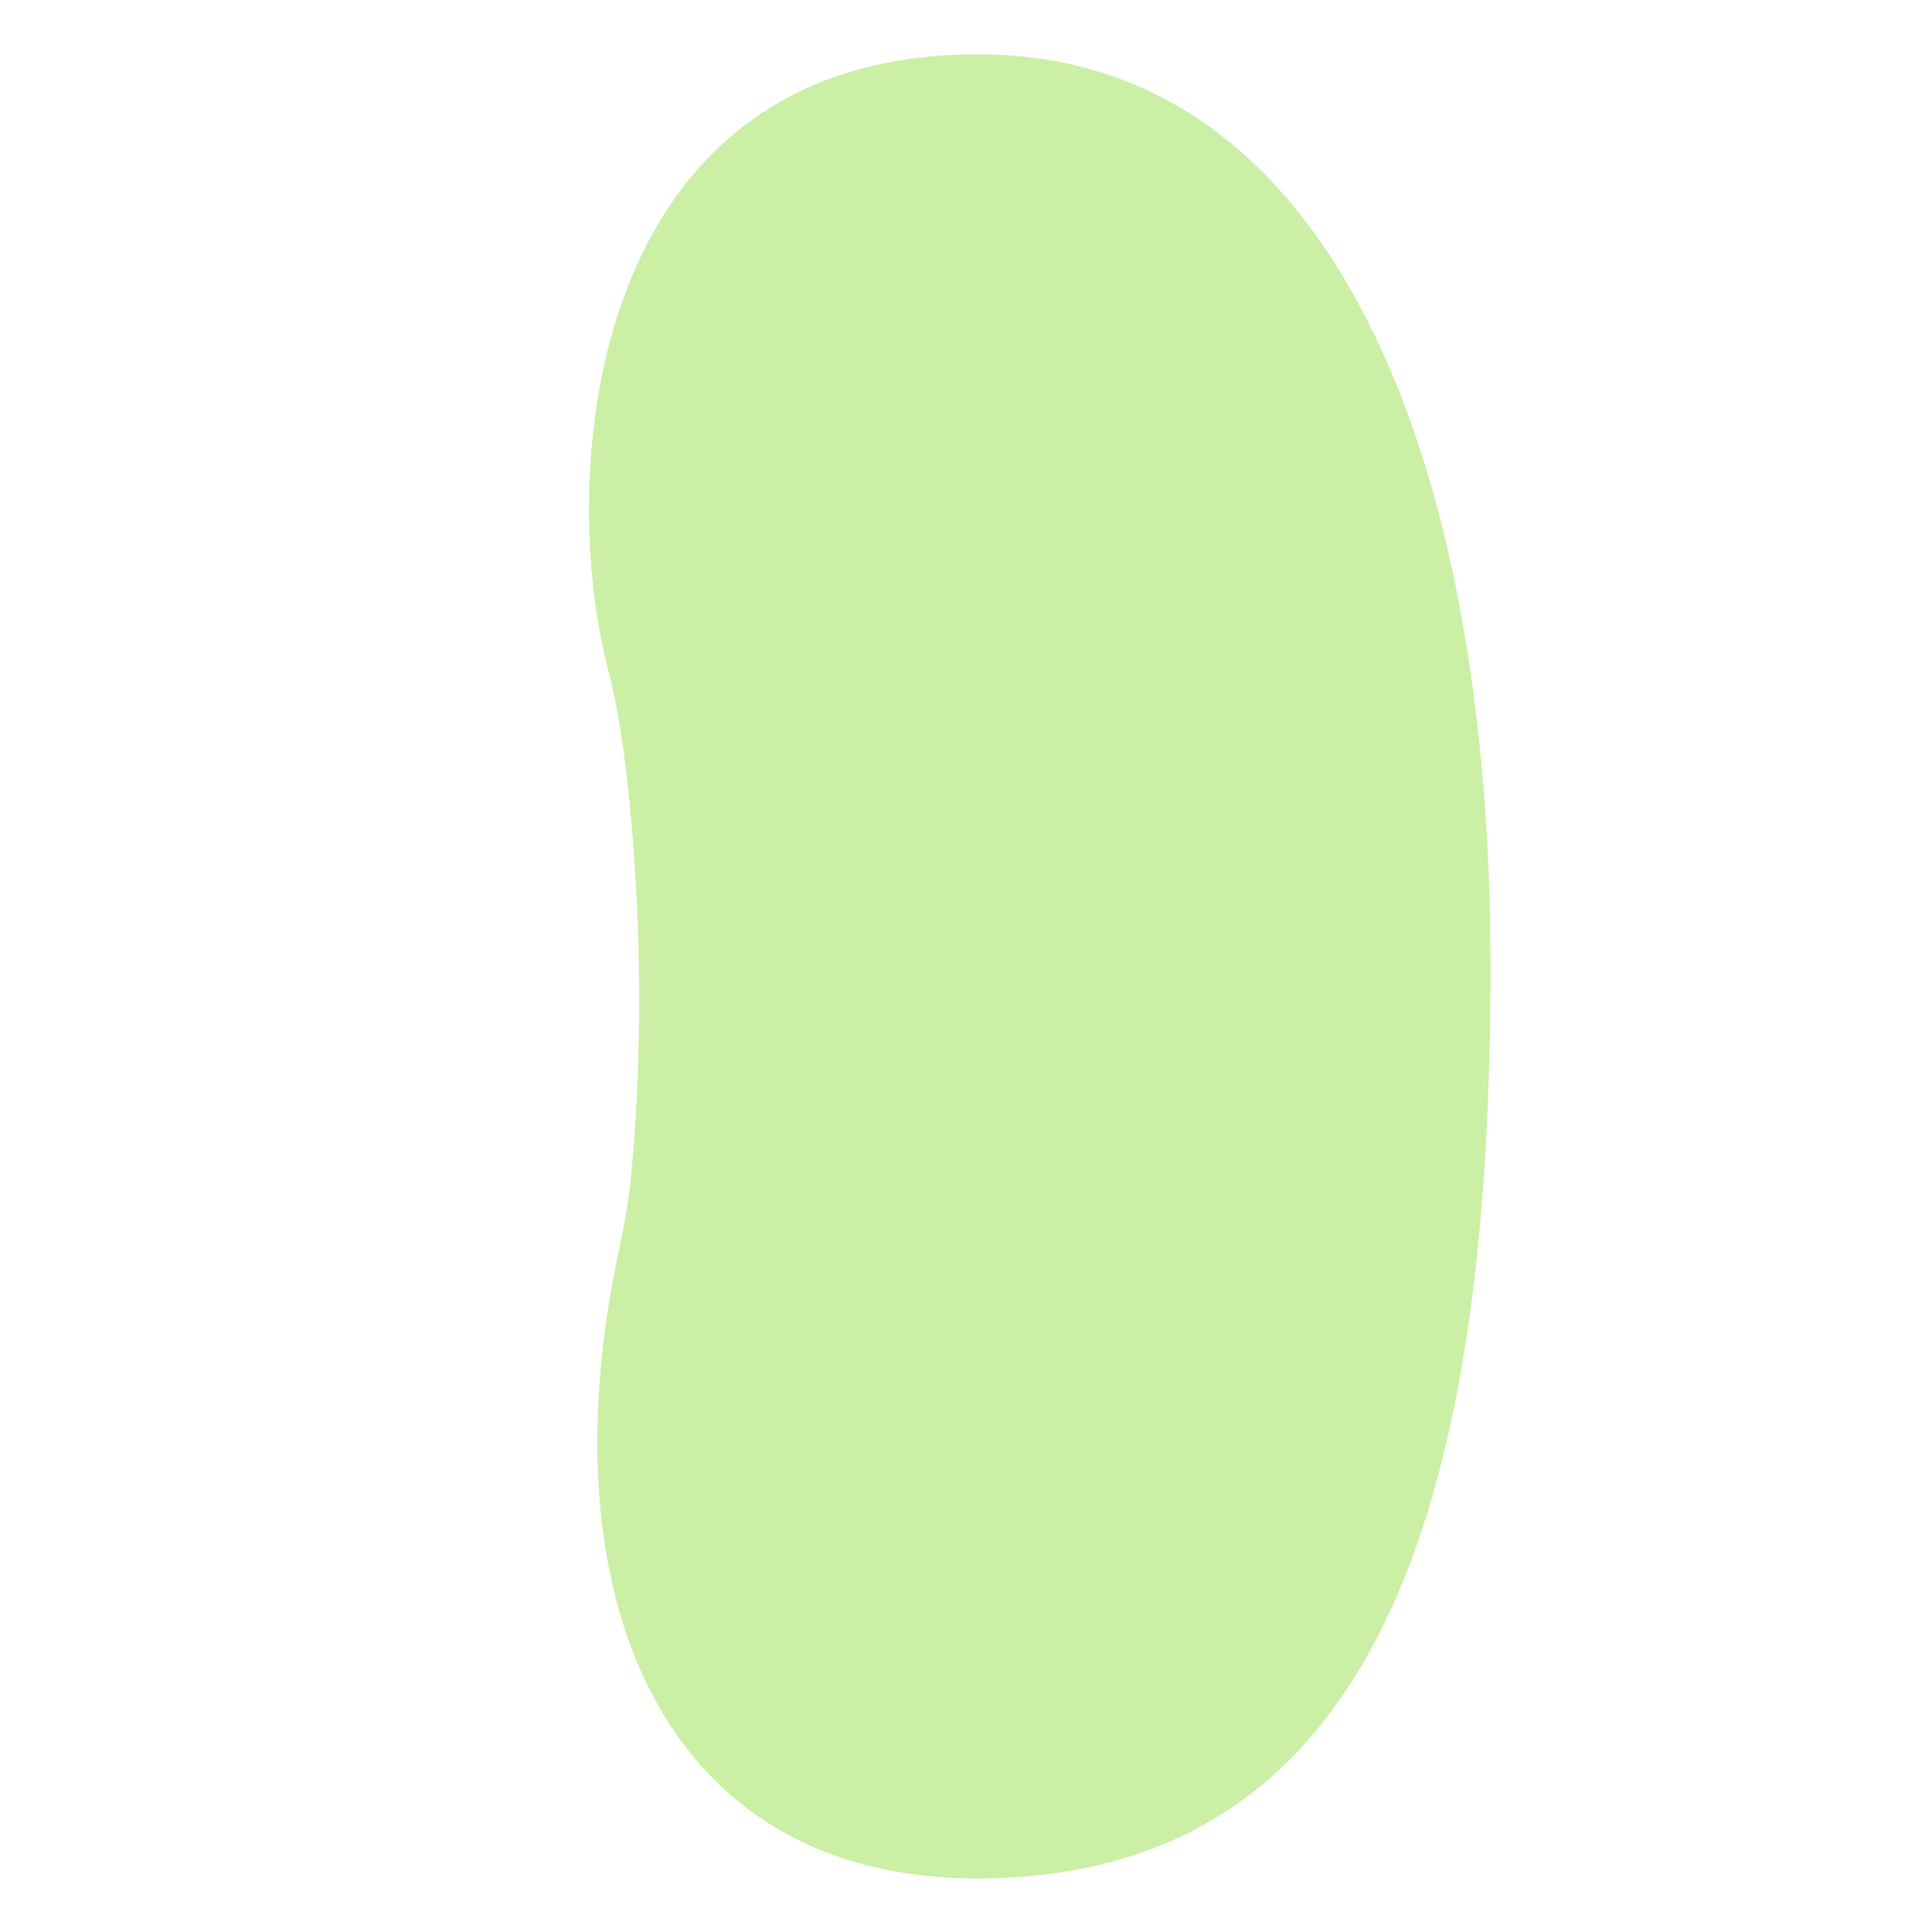 <?xml version="1.0" encoding="utf-8"?>
<!-- Generator: Adobe Illustrator 22.1.0, SVG Export Plug-In . SVG Version: 6.00 Build 0)  -->
<svg version="1.1" id="Layer_1" xmlns="http://www.w3.org/2000/svg" xmlns:xlink="http://www.w3.org/1999/xlink" x="0px" y="0px"
	 viewBox="0 0 256 256" style="enable-background:new 0 0 256 256;" xml:space="preserve">
<g>
	<path style="fill:#CBEFA5;" d="M197.5,128c0,66.8-12.8,120.9-68.1,120.9c-41.7,0-57.5-37.6-47.2-84.1c0.3-1.5,0.6-3,0.9-4.8
		c1-7.1,1.5-16.3,1.6-25.9c0-5.4-0.1-11-0.4-16.3c-0.5-8.6-1.3-16.7-2.4-23c-0.4-2.1-0.8-4-1.2-5.6c-7-25.8-3.2-82,48.8-82
		C176.7,7.1,197.5,61.2,197.5,128z"/>
</g>
<g style="opacity:0;">
	<path style="opacity:0.8;fill:#FFFFFF;" d="M95.4,128.8c0,12.6-1.6,20.6-5.6,20.6c-3,0-5.6-7.9-3.8-14.5c1-3.5,1.1-11.2-0.1-14.3
		c-1.7-4.3-0.9-14.1,2.8-14.1C92,106.6,95.4,116.2,95.4,128.8z"/>
	
		<ellipse transform="matrix(0.944 -0.329 0.329 0.944 -10.176 55.027)" style="opacity:0.2;fill:#FFFFFF;" cx="157.5" cy="57.6" rx="15.2" ry="25.9"/>
</g>
</svg>
